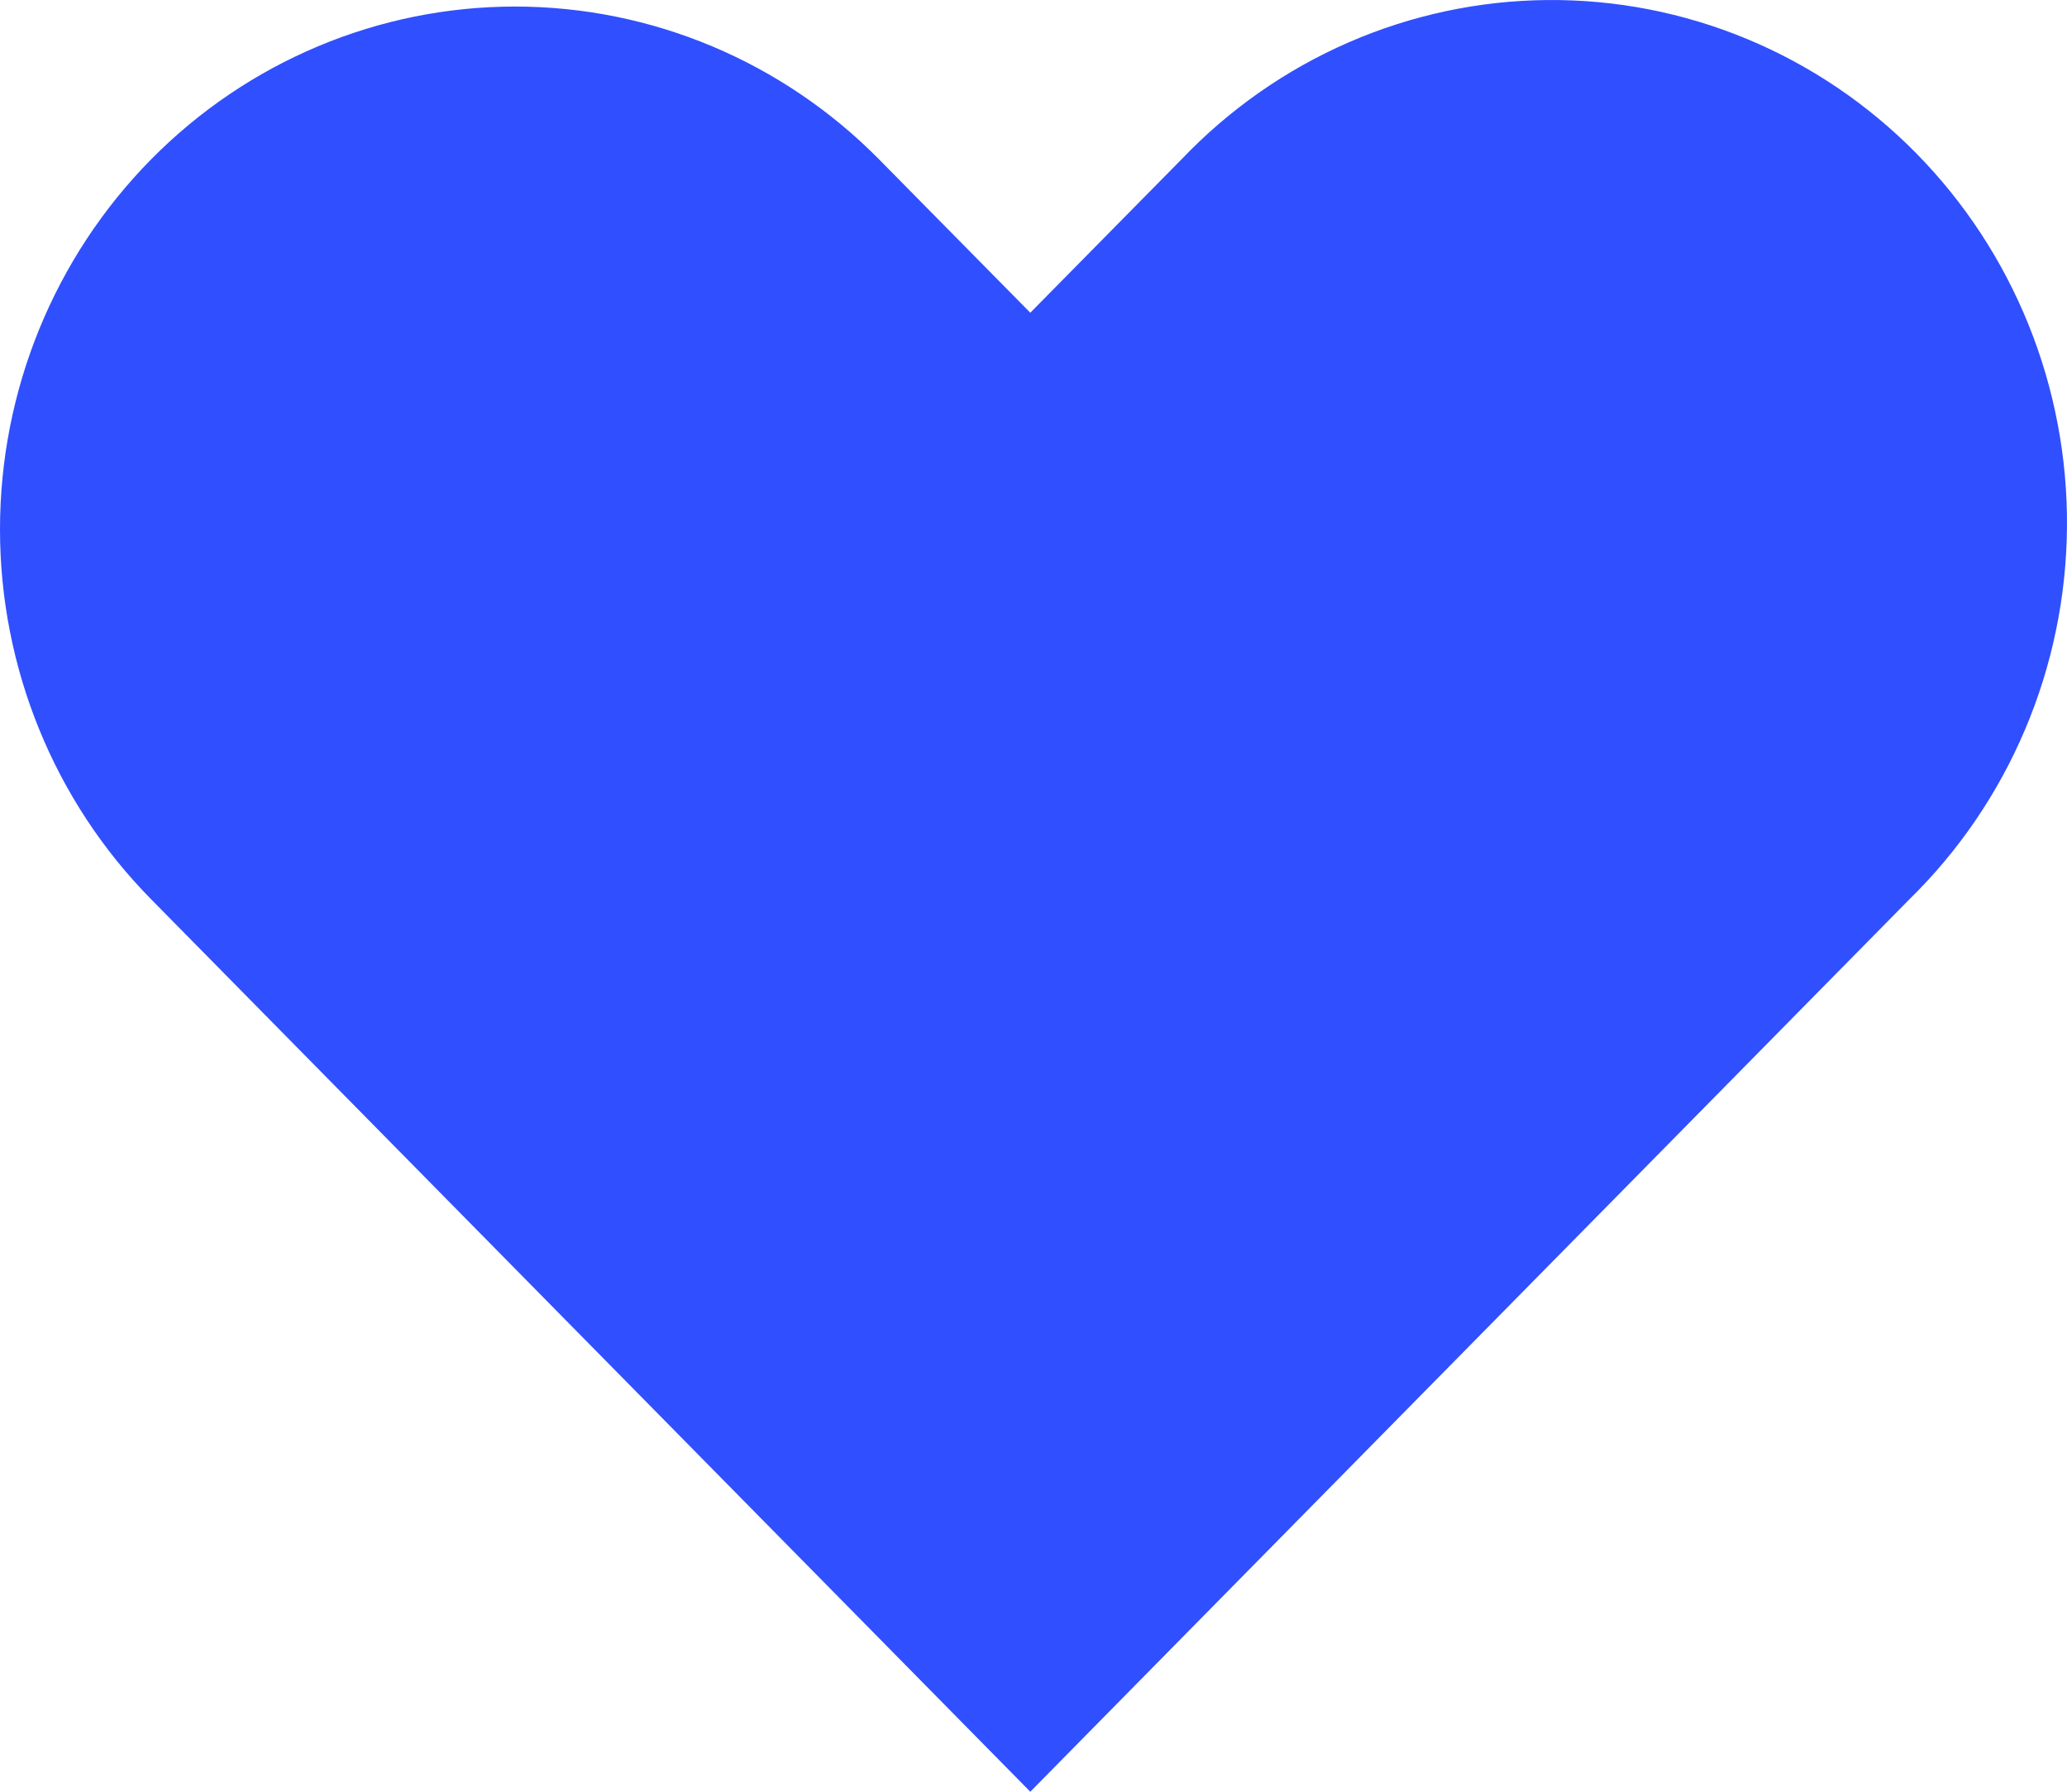 <svg width="60" height="52" viewBox="0 0 60 52" fill="none" xmlns="http://www.w3.org/2000/svg">
<path fill-rule="evenodd" clip-rule="evenodd" d="M4.379 4.633C7.183 1.788 10.986 0.19 14.952 0.19C18.917 0.19 22.72 1.788 25.525 4.633L29.907 9.076L34.288 4.633C35.668 3.184 37.318 2.027 39.143 1.232C40.967 0.437 42.929 0.018 44.915 0.001C46.901 -0.017 48.87 0.367 50.708 1.13C52.546 1.893 54.216 3.02 55.62 4.445C57.024 5.87 58.134 7.564 58.886 9.429C59.638 11.294 60.017 13.293 59.999 15.307C59.982 17.323 59.57 19.314 58.786 21.165C58.002 23.017 56.863 24.691 55.434 26.091L29.907 52L4.379 26.091C1.575 23.245 0 19.386 0 15.362C0 11.338 1.575 7.479 4.379 4.633Z" fill="#304FFE"/>
</svg>
